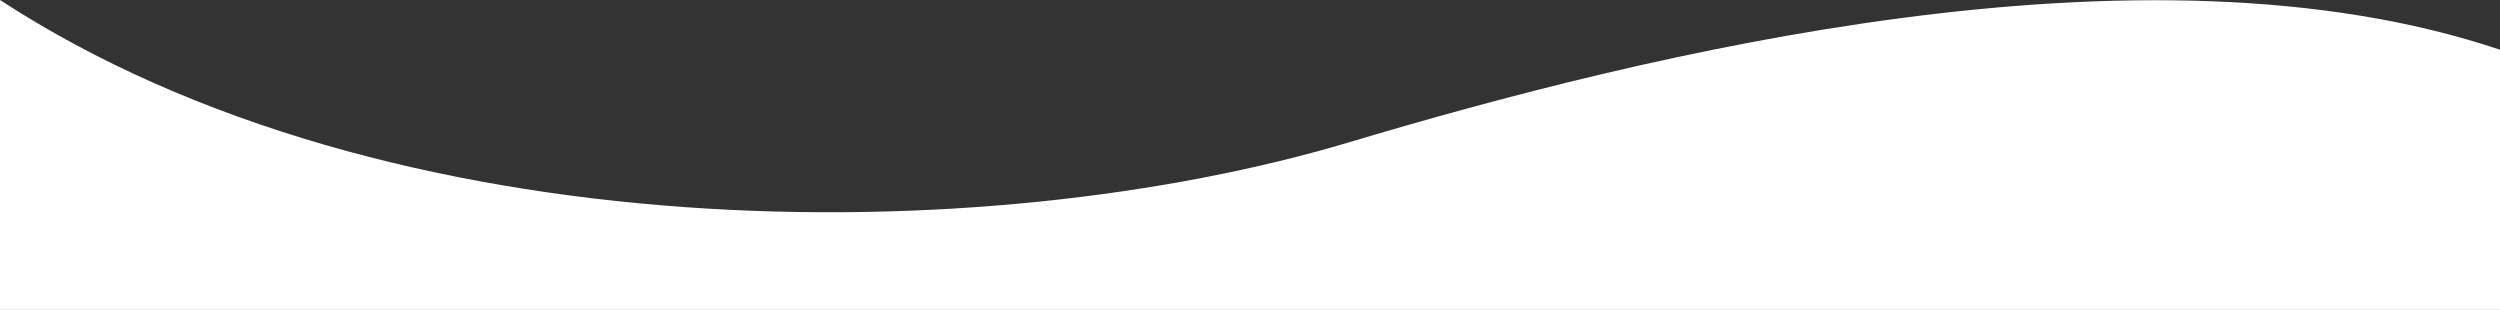 <?xml version="1.0" encoding="utf-8"?>
<!-- Generator: Adobe Illustrator 24.3.0, SVG Export Plug-In . SVG Version: 6.00 Build 0)  -->
<svg version="1.1" id="Layer_1" xmlns="http://www.w3.org/2000/svg" xmlns:xlink="http://www.w3.org/1999/xlink" x="0px" y="0px"
	 viewBox="0 0 1920 238" style="enable-background:new 0 0 1920 238;" xml:space="preserve">
<rect x="0" y="0" width="1920" height="238" fill="#333333" stroke="none"/>
<style type="text/css">
	.st0{fill:#FFFFFF;}
</style>
<g>
	<path class="st0" d="M1920,38.2V238H0V0c299.2,195,756.8,192.7,1036,109.3C1263.6,41.3,1646.8-53.7,1920,38.2z"/>
</g>
</svg>

